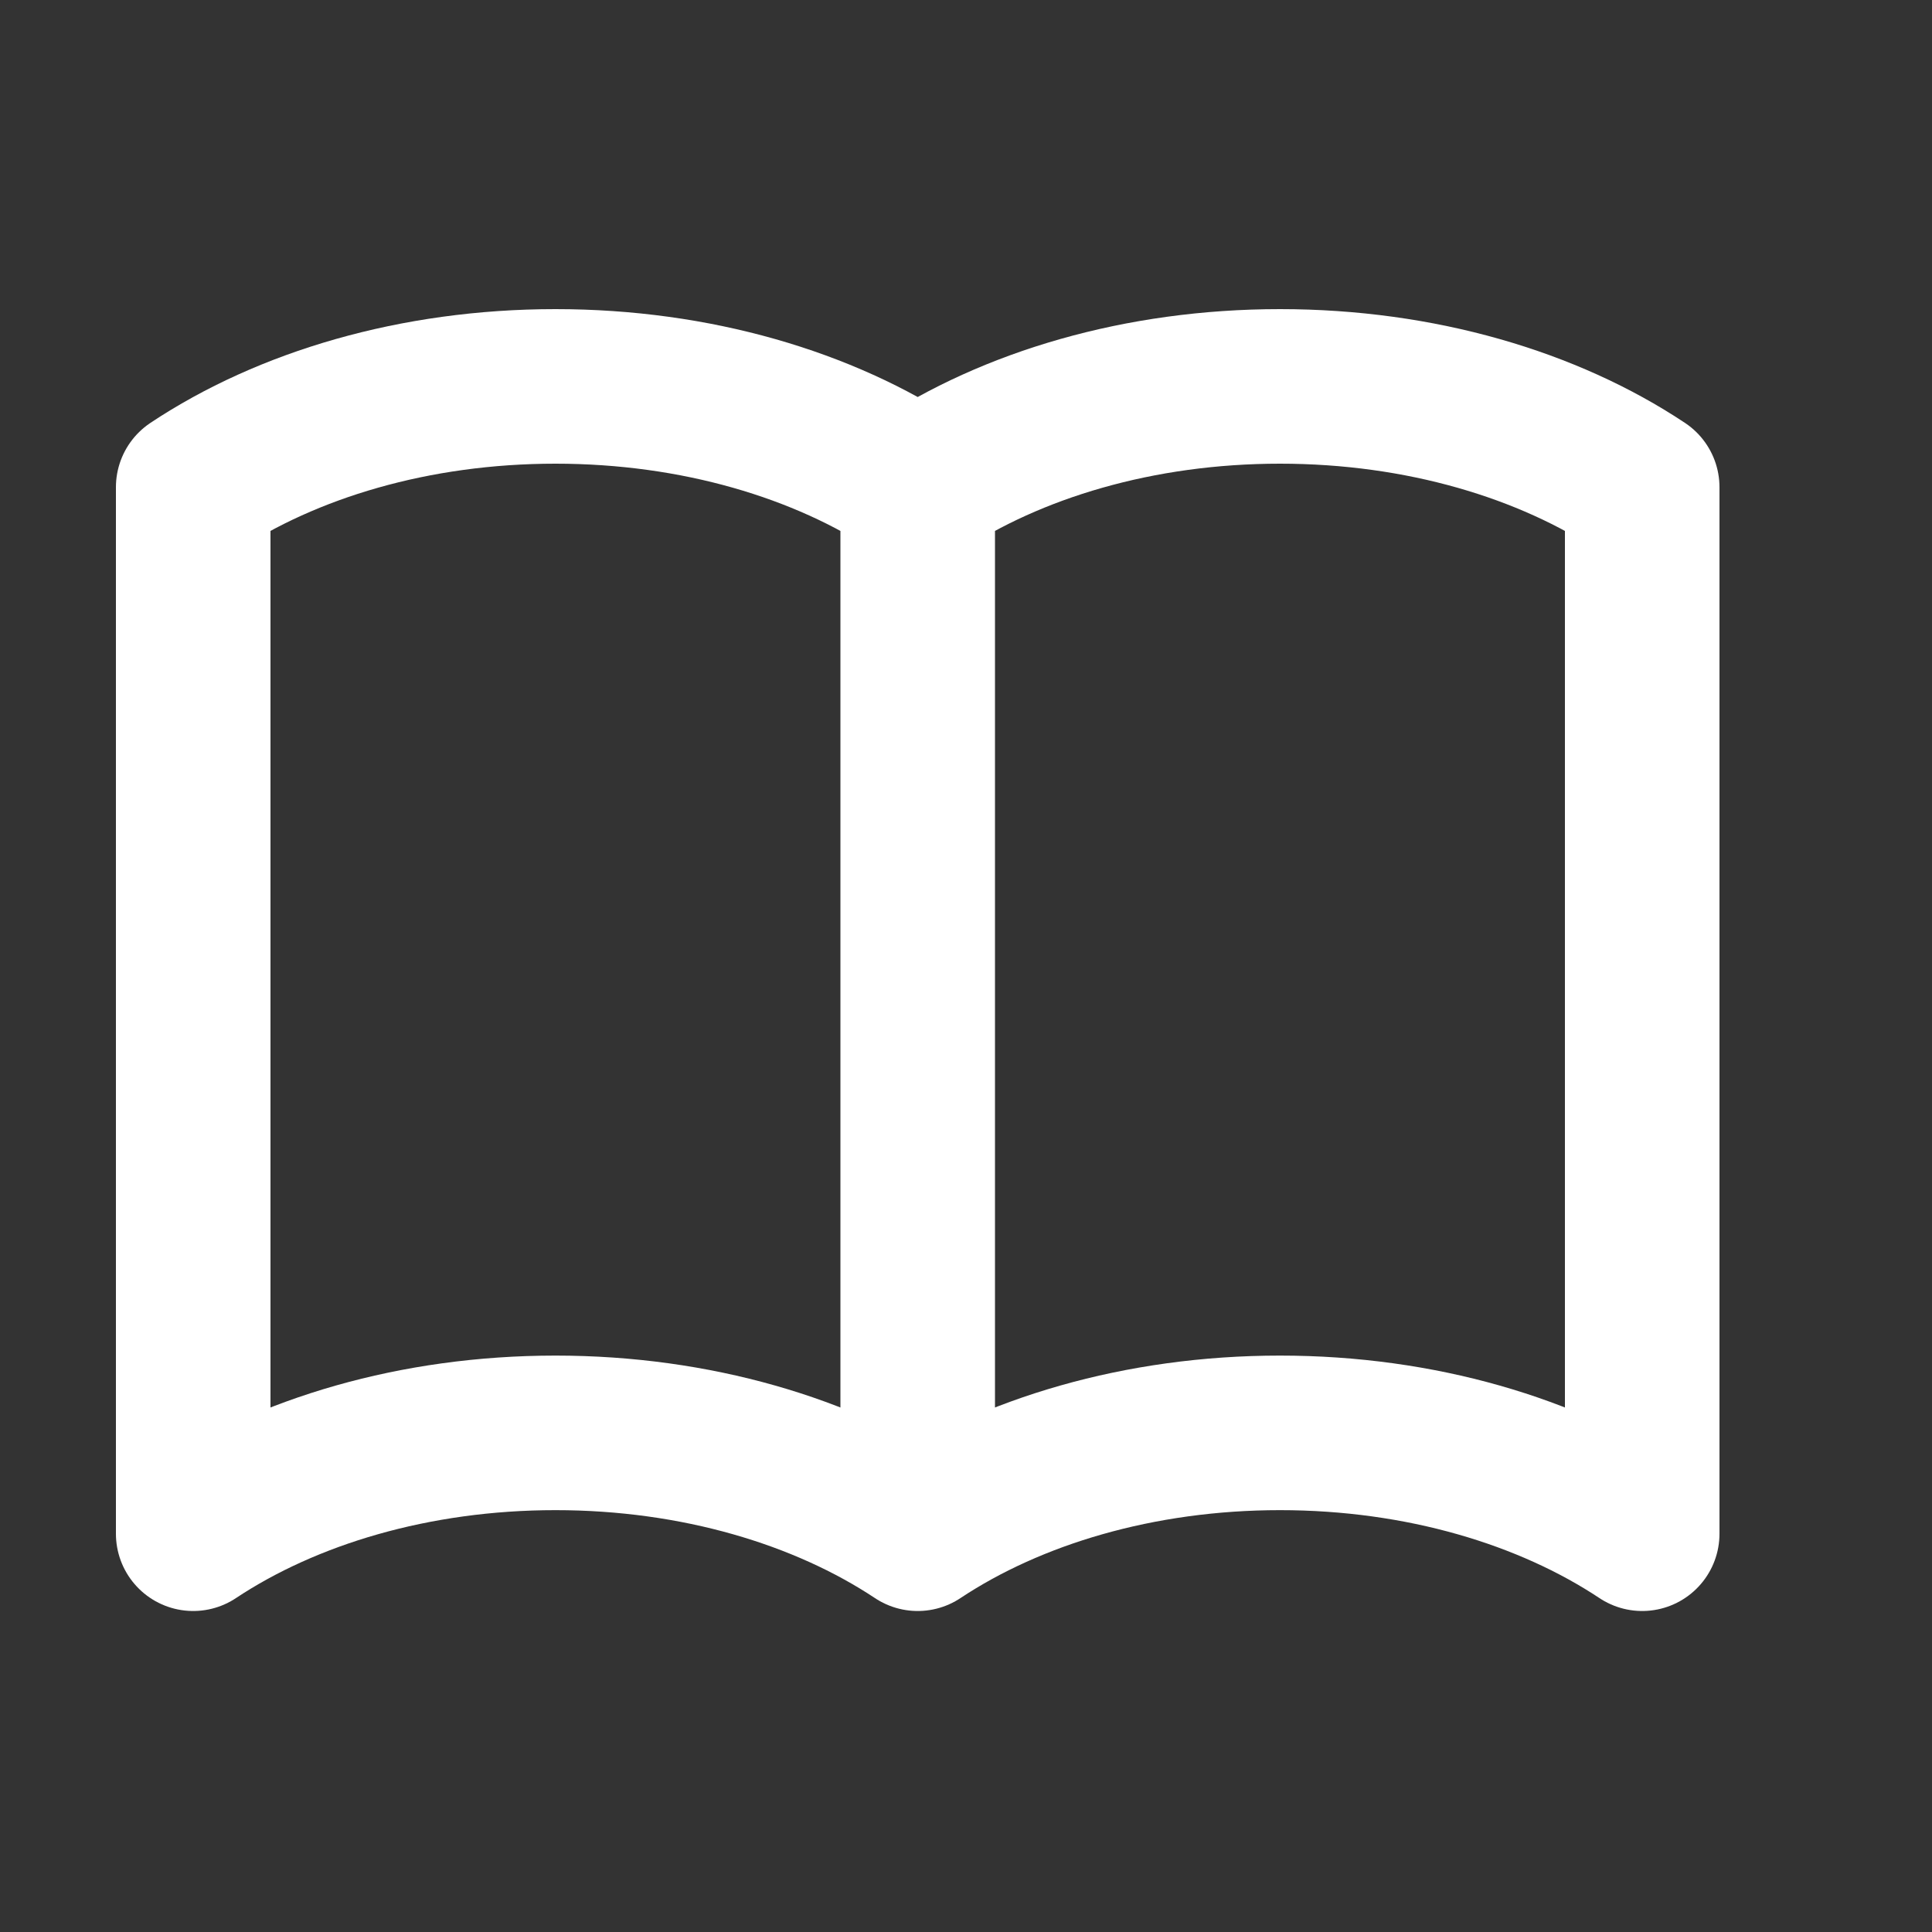 <svg width="20" height="20" viewBox="0 0 20 20" fill="none" xmlns="http://www.w3.org/2000/svg">
<rect x="0" y="0" width="20" height="20" fill="#333333" stroke="none"/>
<g id="book open">
<path id="Vector" d="M9.5 5.044V15.877M9.5 5.044C8.527 4.397 7.205 4 5.75 4C4.295 4 2.973 4.397 2 5.044V15.877C2.973 15.231 4.295 14.833 5.75 14.833C7.205 14.833 8.527 15.231 9.5 15.877M9.5 5.044C10.473 4.397 11.795 4 13.25 4C14.706 4 16.027 4.397 17 5.044V15.877C16.027 15.231 14.706 14.833 13.25 14.833C11.795 14.833 10.473 15.231 9.5 15.877" stroke="white" stroke-width="1.6" stroke-linecap="round" stroke-linejoin="round"/>
</g>
</svg>
